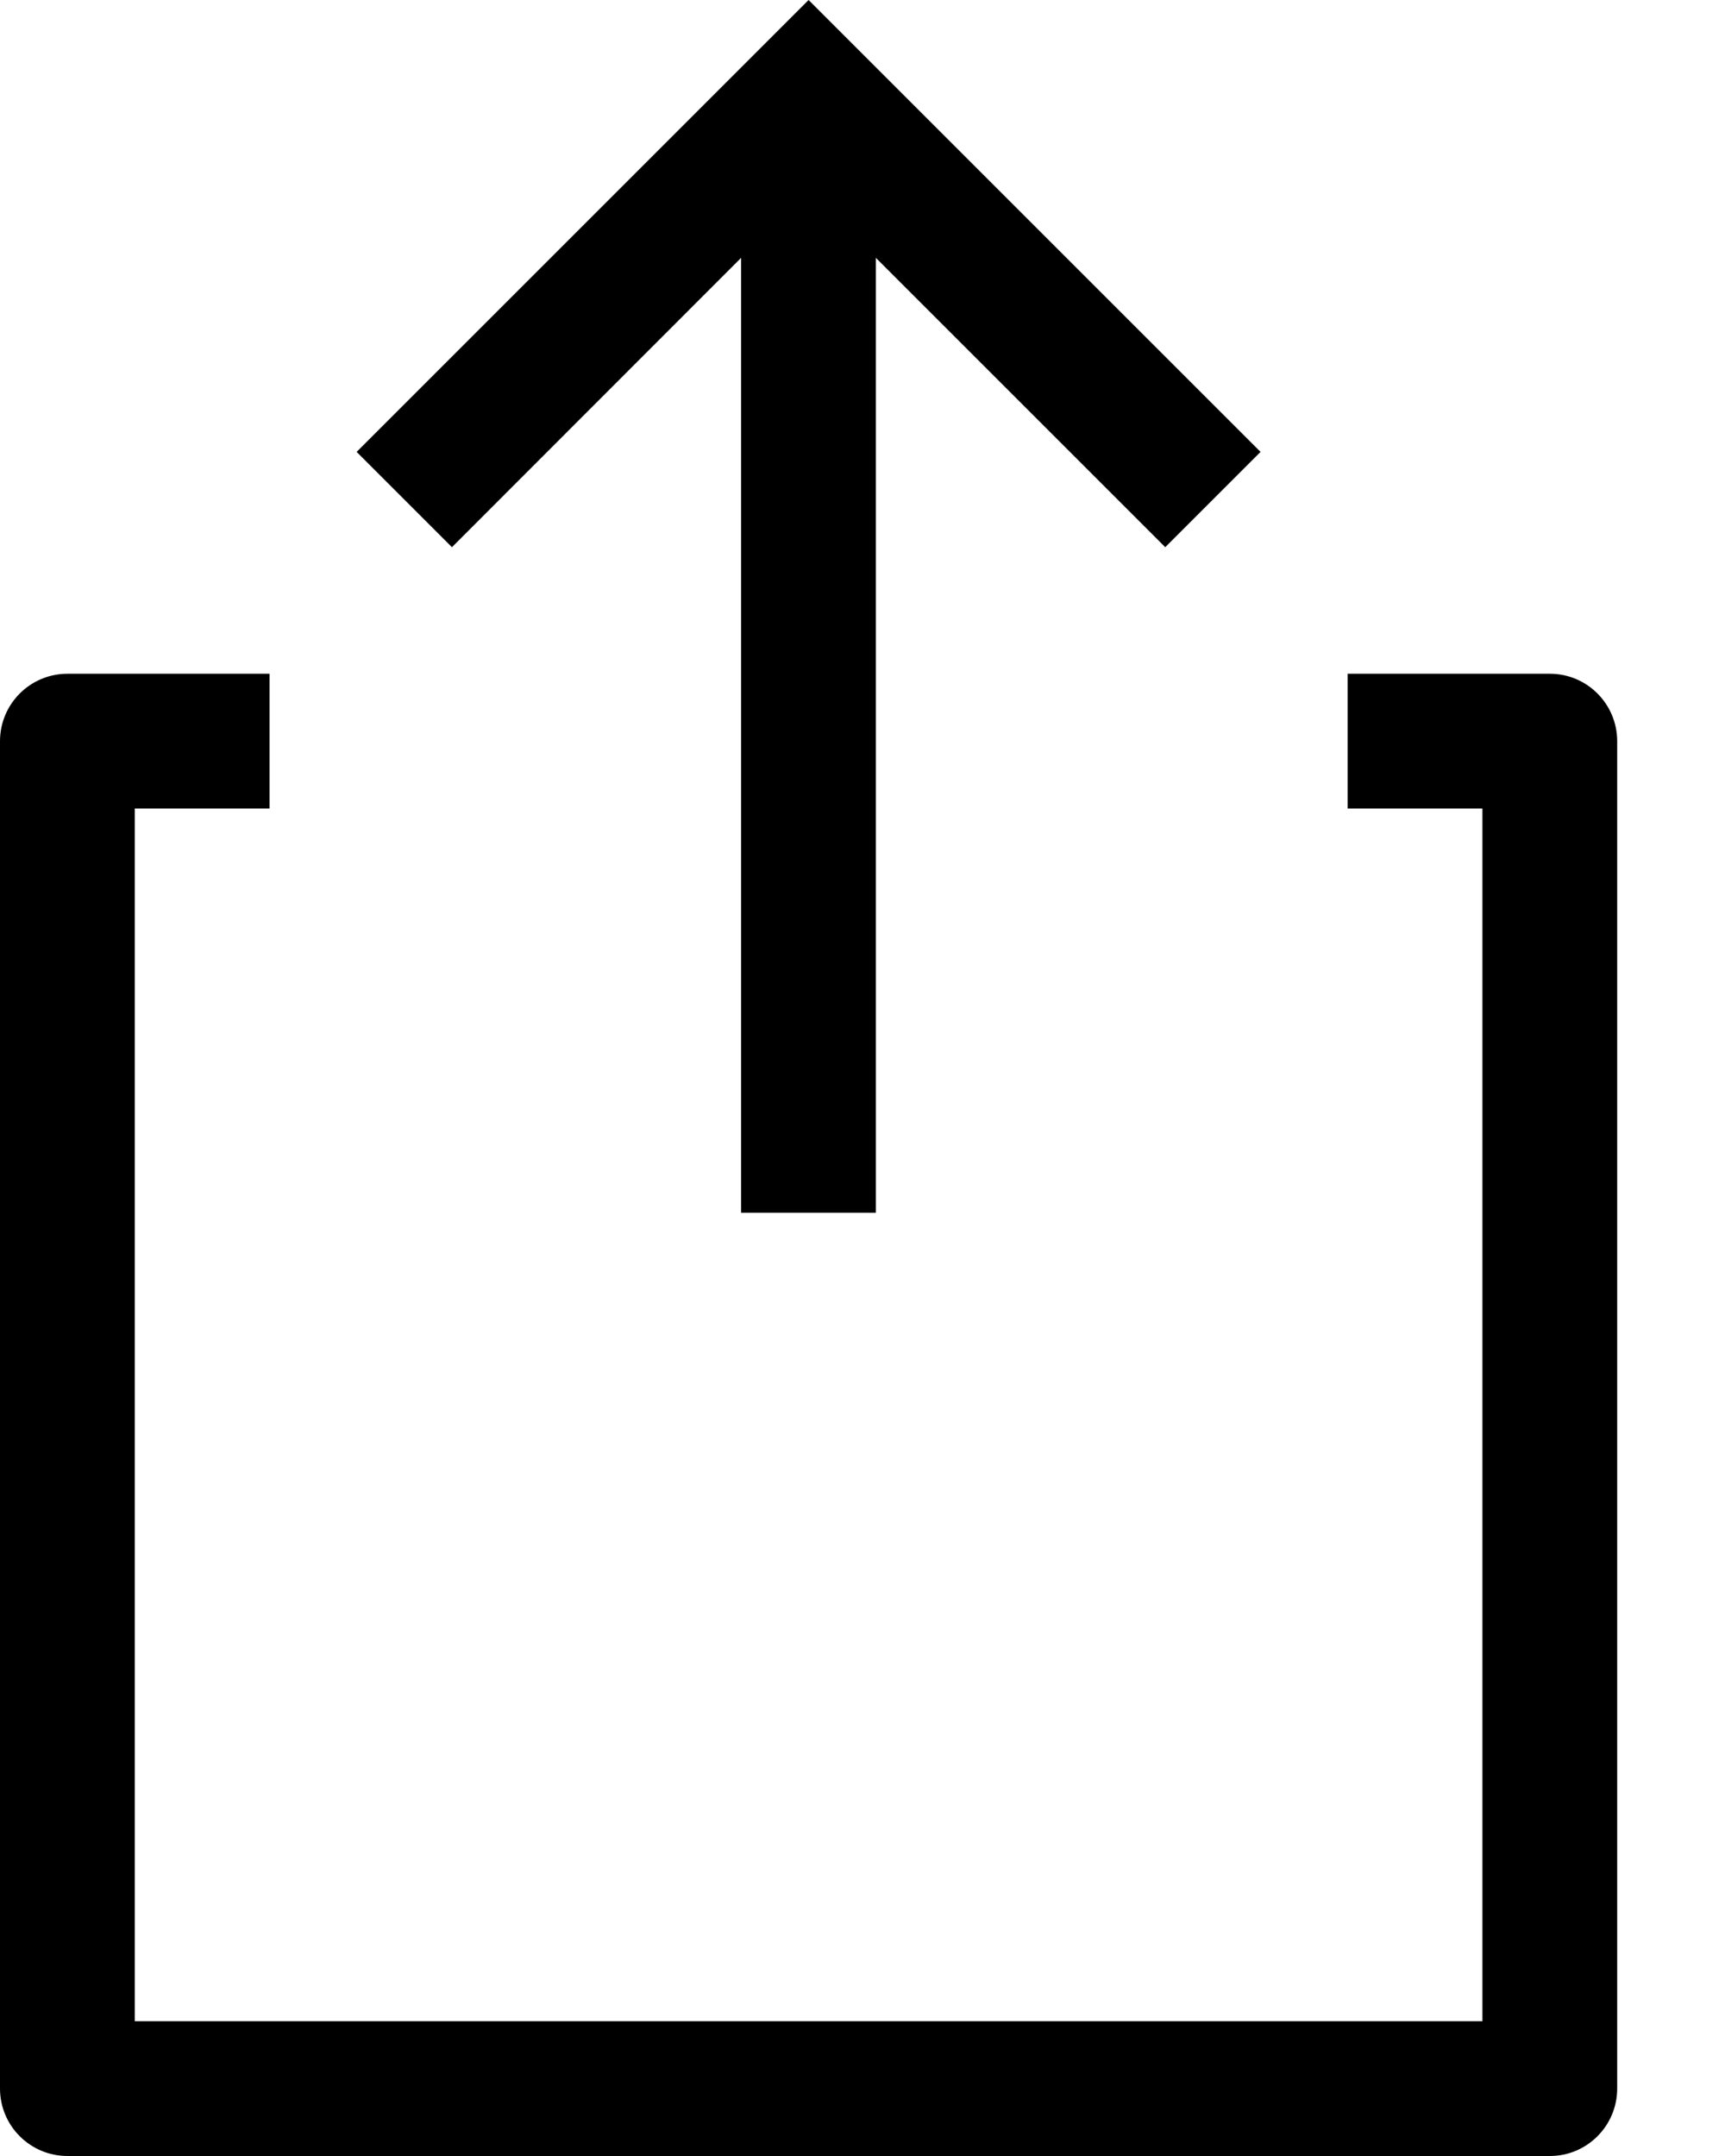<svg width="8" height="10" viewBox="0 0 8 10" fill="none" xmlns="http://www.w3.org/2000/svg">
<path d="M7.188 3.125H6.25V3.75H6.875V9.375H0.625V3.75H1.25V3.125H0.313C0.14 3.125 0 3.265 0 3.438V9.687C0 9.86 0.14 10 0.313 10H7.188C7.36 10 7.5 9.86 7.5 9.687V3.438C7.5 3.265 7.36 3.125 7.188 3.125Z" fill="black"/>
<path d="M3.437 1.196V5.625H4.062V1.196L5.404 2.538L5.846 2.096L3.75 0L1.654 2.096L2.096 2.538L3.437 1.196Z" fill="black"/>
</svg>
